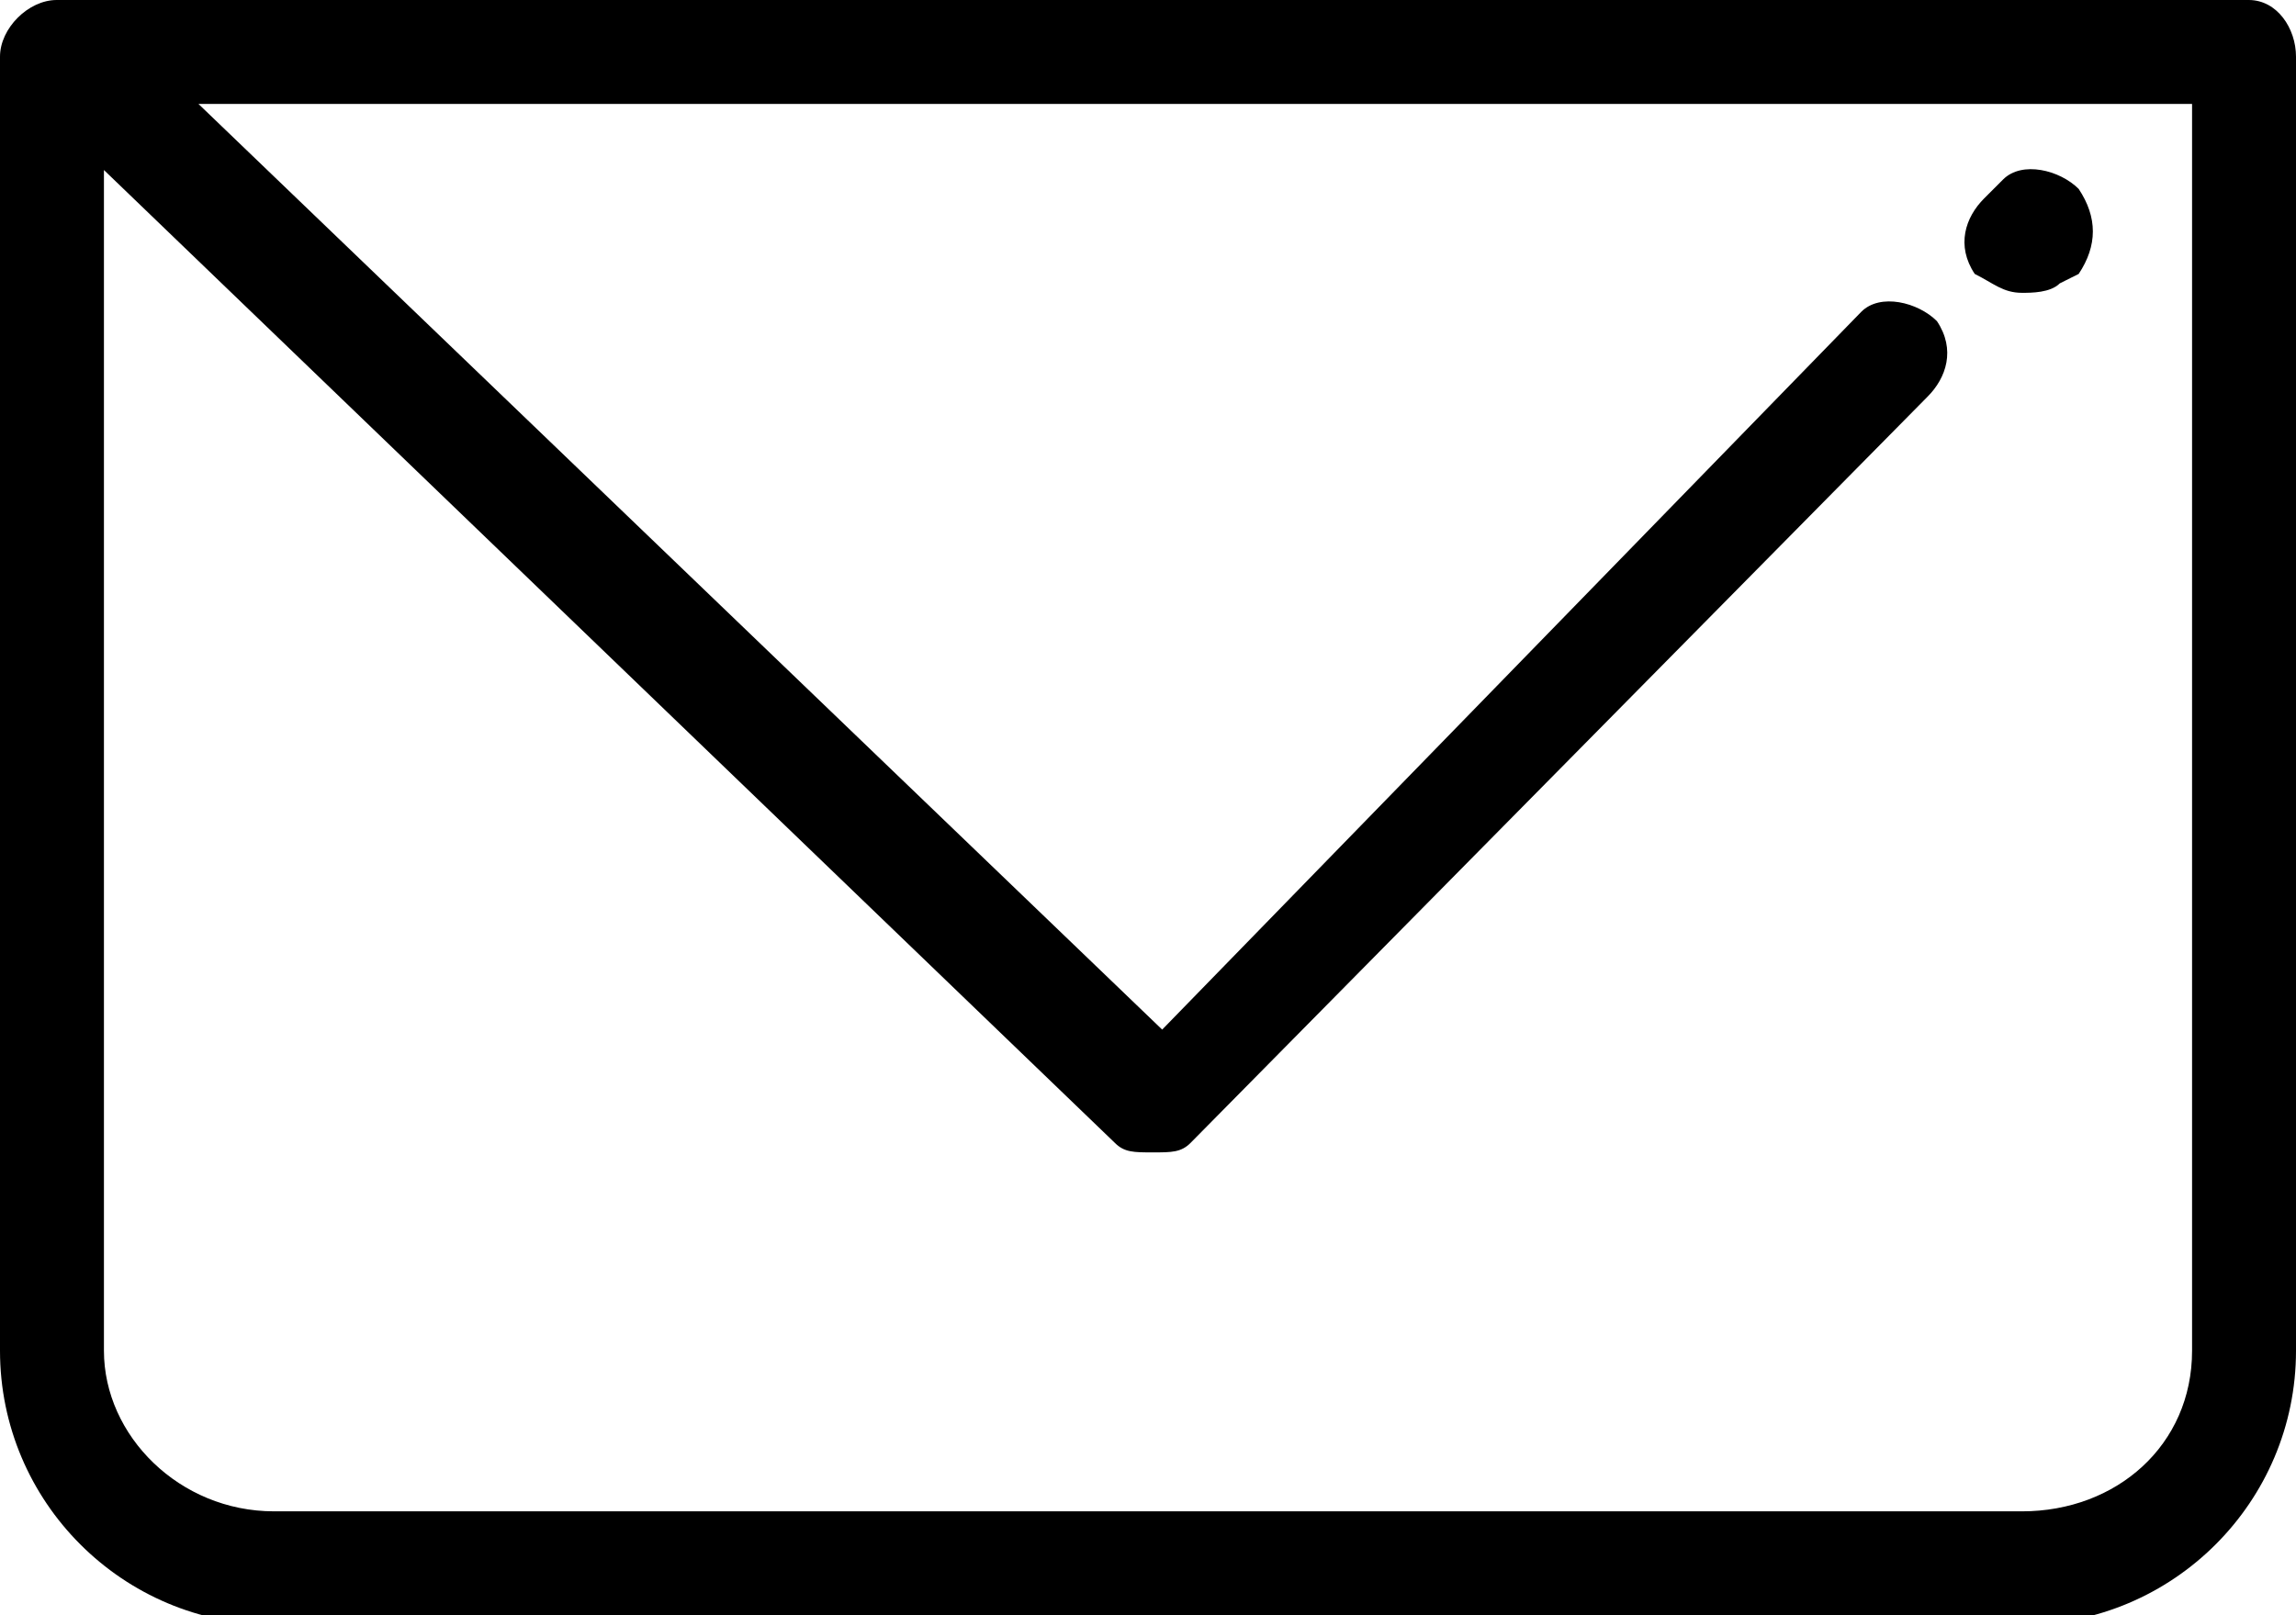 <?xml version="1.0" encoding="utf-8"?>
<!-- Generator: Adobe Illustrator 21.0.1, SVG Export Plug-In . SVG Version: 6.00 Build 0)  -->
<svg version="1.1" id="Слой_1" xmlns="http://www.w3.org/2000/svg" xmlns:xlink="http://www.w3.org/1999/xlink" x="0px" y="0px"
	 width="24.3px" height="17.1px" viewBox="0 0 24.3 17.1" enable-background="new 0 0 24.3 17.1" xml:space="preserve">
<g>
	<g>
		<path d="M23.8,0H0.6C0.3,0,0,0.3,0,0.6v13.7c0,1.6,1.3,2.9,2.9,2.9h18.5c1.6,0,2.9-1.3,2.9-2.9V0.6C24.3,0.3,24.1,0,23.8,0z
			 M23.2,14.3c0,1-0.8,1.7-1.8,1.7H2.9c-1,0-1.8-0.8-1.8-1.7V1.8l10.7,10.3c0.1,0.1,0.2,0.1,0.4,0.1s0.3,0,0.4-0.1l7.8-7.9
			c0.2-0.2,0.3-0.5,0.1-0.8c-0.2-0.2-0.6-0.3-0.8-0.1l-7.4,7.6L2.1,1.1h21.1V14.3z M21.4,3.1c0.1,0,0.3,0,0.4-0.1l0.2-0.1
			C22.2,2.6,22.2,2.3,22,2c-0.2-0.2-0.6-0.3-0.8-0.1L21,2.1c-0.2,0.2-0.3,0.5-0.1,0.8C21.1,3,21.2,3.1,21.4,3.1z"/>
	</g>
</g>
</svg>
